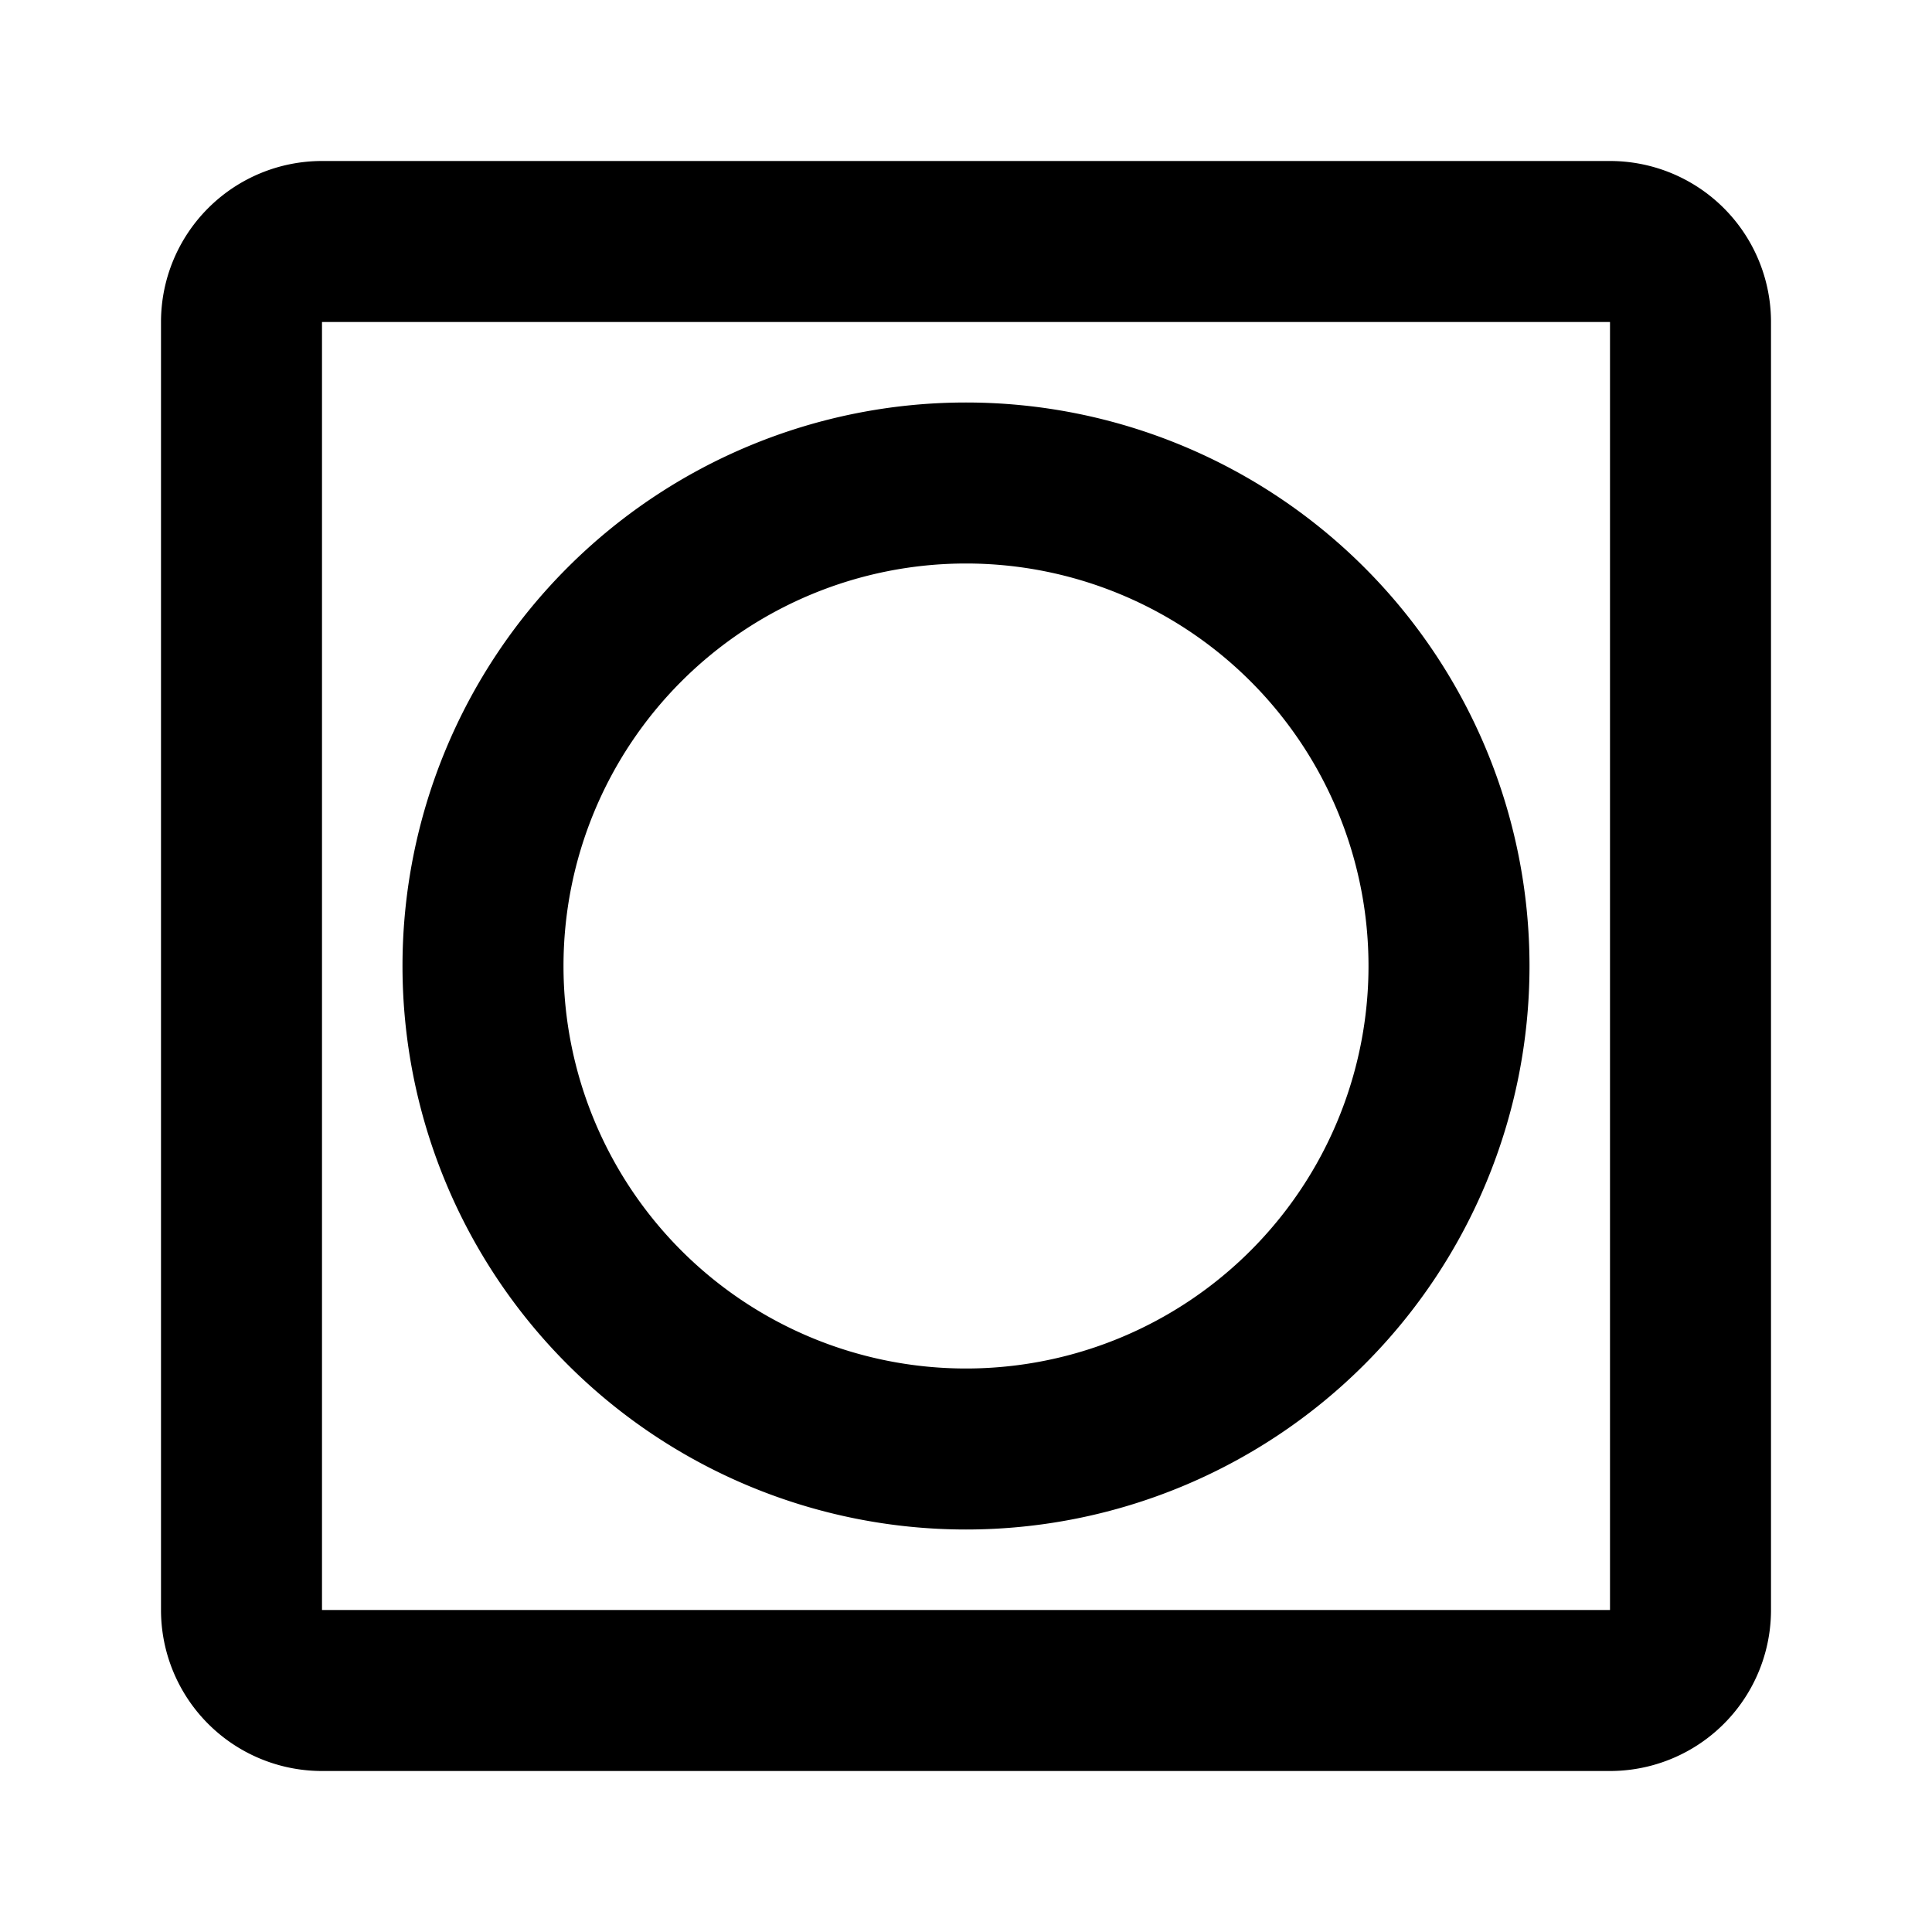 <svg xmlns="http://www.w3.org/2000/svg" viewBox="0 0 24 24"><defs><style>.cls-1{opacity:0;}.cls-2{fill:none;}</style></defs><g id="Layer_2" data-name="Layer 2"><g id="UI_Outline" data-name="UI Outline"><g id="masking"><g class="cls-1"><rect class="cls-2" width="24" height="24"/></g><path d="M20,4V20H4V4H20M12,19a7,7,0,1,0-7-7,7,7,0,0,0,7,7M20,2H4A2,2,0,0,0,2,4V20a2,2,0,0,0,2,2H20a2,2,0,0,0,2-2V4a2,2,0,0,0-2-2ZM12,17a5,5,0,1,1,5-5,5,5,0,0,1-5,5Z"/></g></g></g></svg>